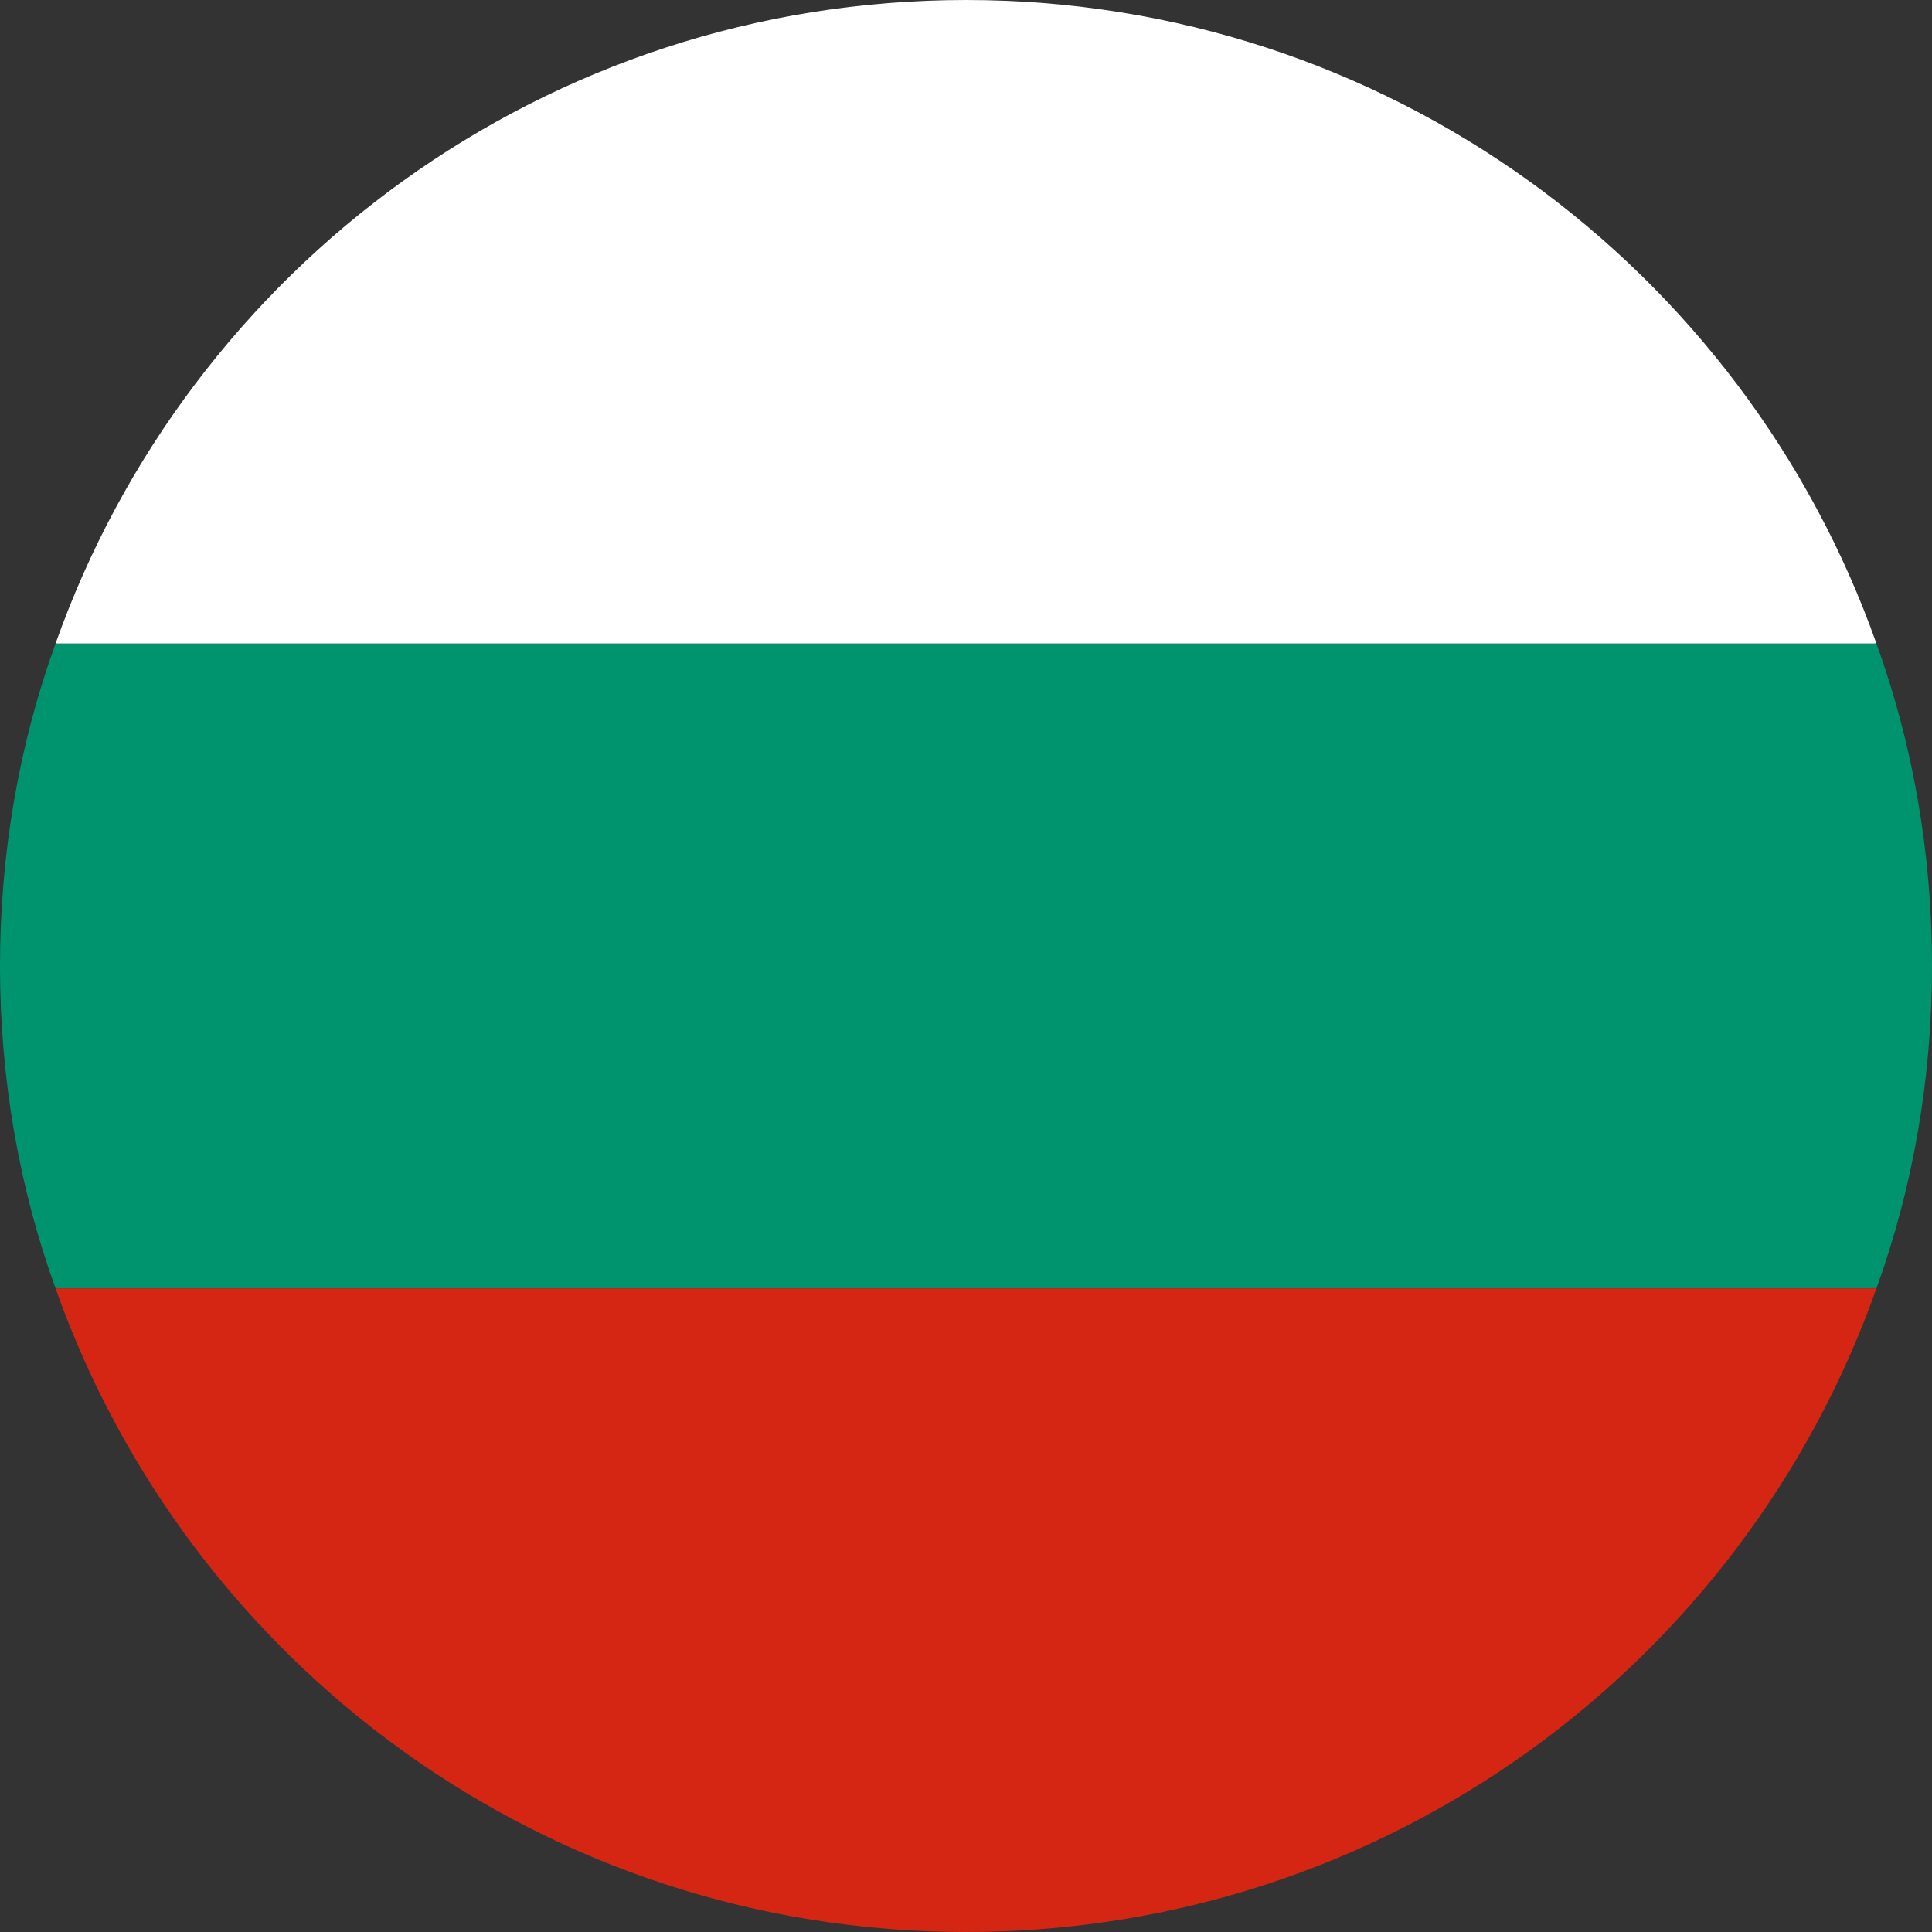 <svg id='Capa_1' xmlns='http://www.w3.org/2000/svg' viewBox='0 0 16 16'><rect x="0" y="0" width="16" height="16" fill="#333333" stroke="none"/><path d='m15.54,5.33H.46C1.56,2.22,4.52,0,8,0s6.44,2.22,7.54,5.33Z' fill='#fff'/><path d='m16,8c0,.94-.16,1.84-.46,2.67H.46c-.3-.83-.46-1.73-.46-2.67s.16-1.84.46-2.67h15.08c.3.83.46,1.73.46,2.67Z' fill='#00946e'/><path d='m15.54,10.67c-1.1,3.11-4.06,5.33-7.54,5.33S1.56,13.78.46,10.67h15.08Z' fill='#d42612'/></svg>